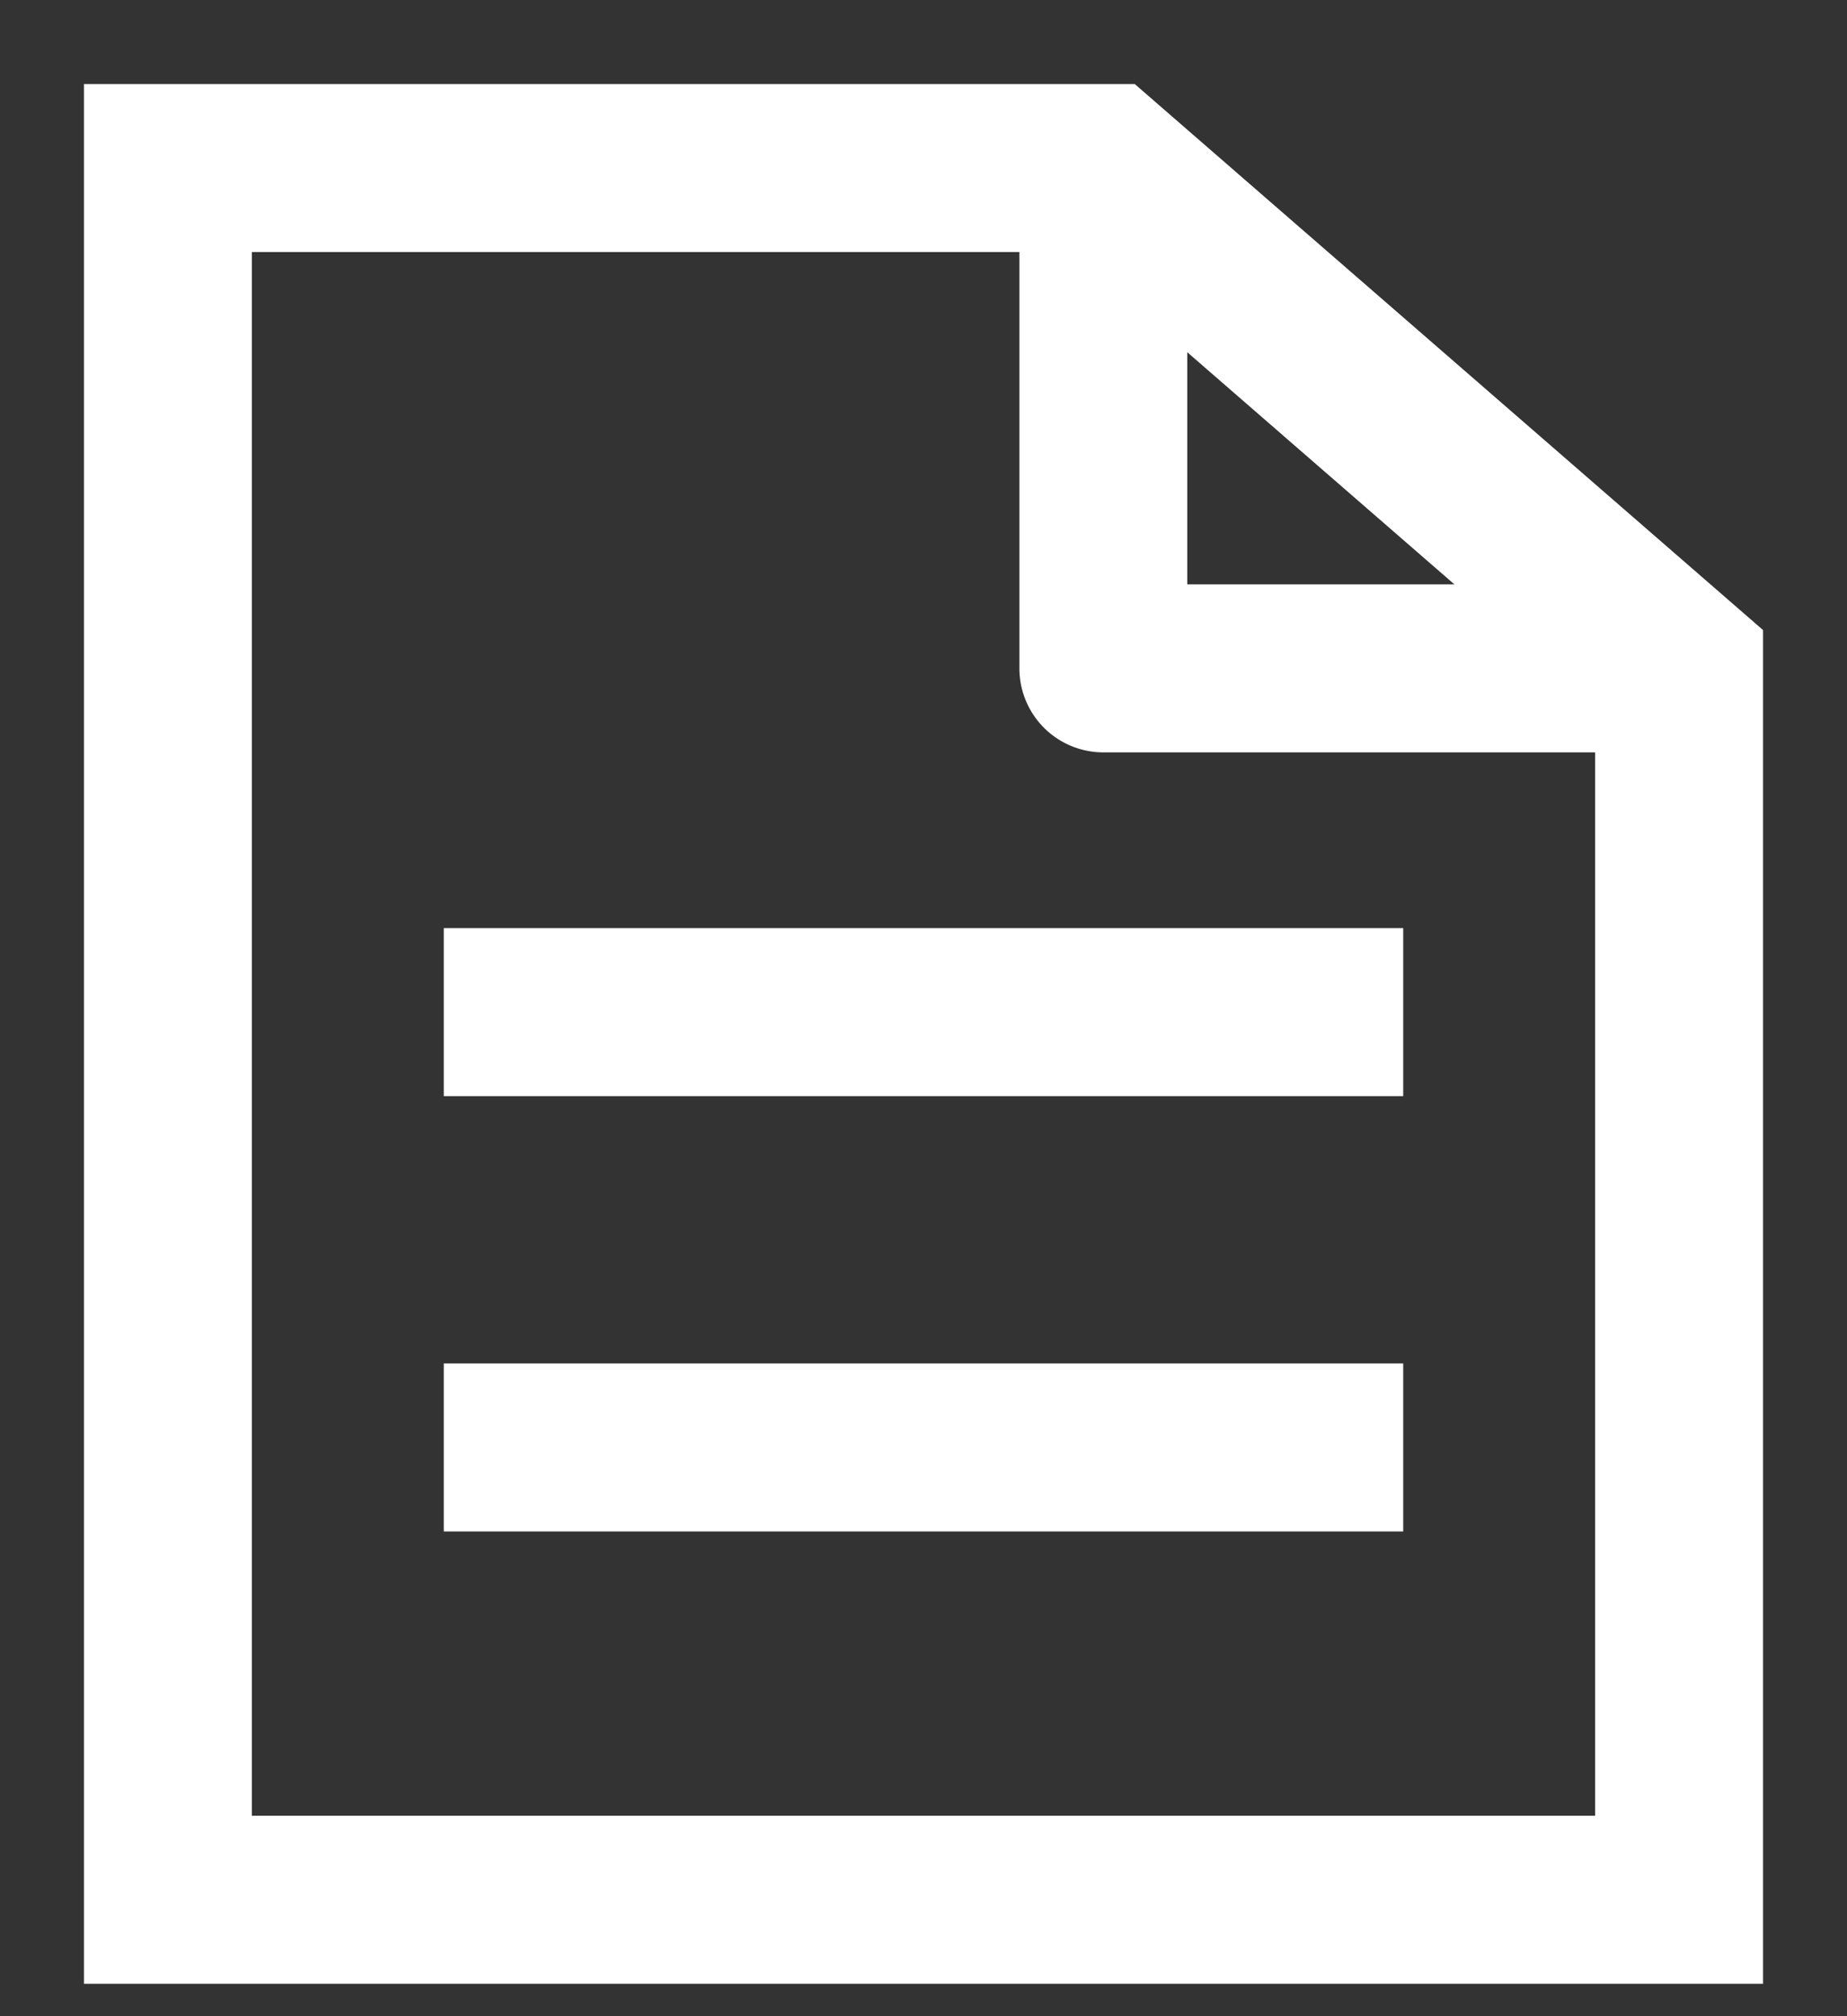 <svg width="11" height="12" viewBox="0 0 11 12" fill="none" xmlns="http://www.w3.org/2000/svg">
<rect x="0" y="0" width="11" height="12" fill="#333333" stroke="none"/>
<path d="M1 1V11.307H10V3.978L6.571 1H1Z" stroke="white" stroke-miterlimit="10" stroke-linecap="round"/>
<path d="M6.571 1.429V3.978H9.5" stroke="white" stroke-miterlimit="10" stroke-linecap="square" stroke-linejoin="round"/>
<path d="M3.143 6.024H4H7.857M3.143 8.615H7.857" stroke="white" stroke-miterlimit="10" stroke-linecap="square"/>
</svg>
